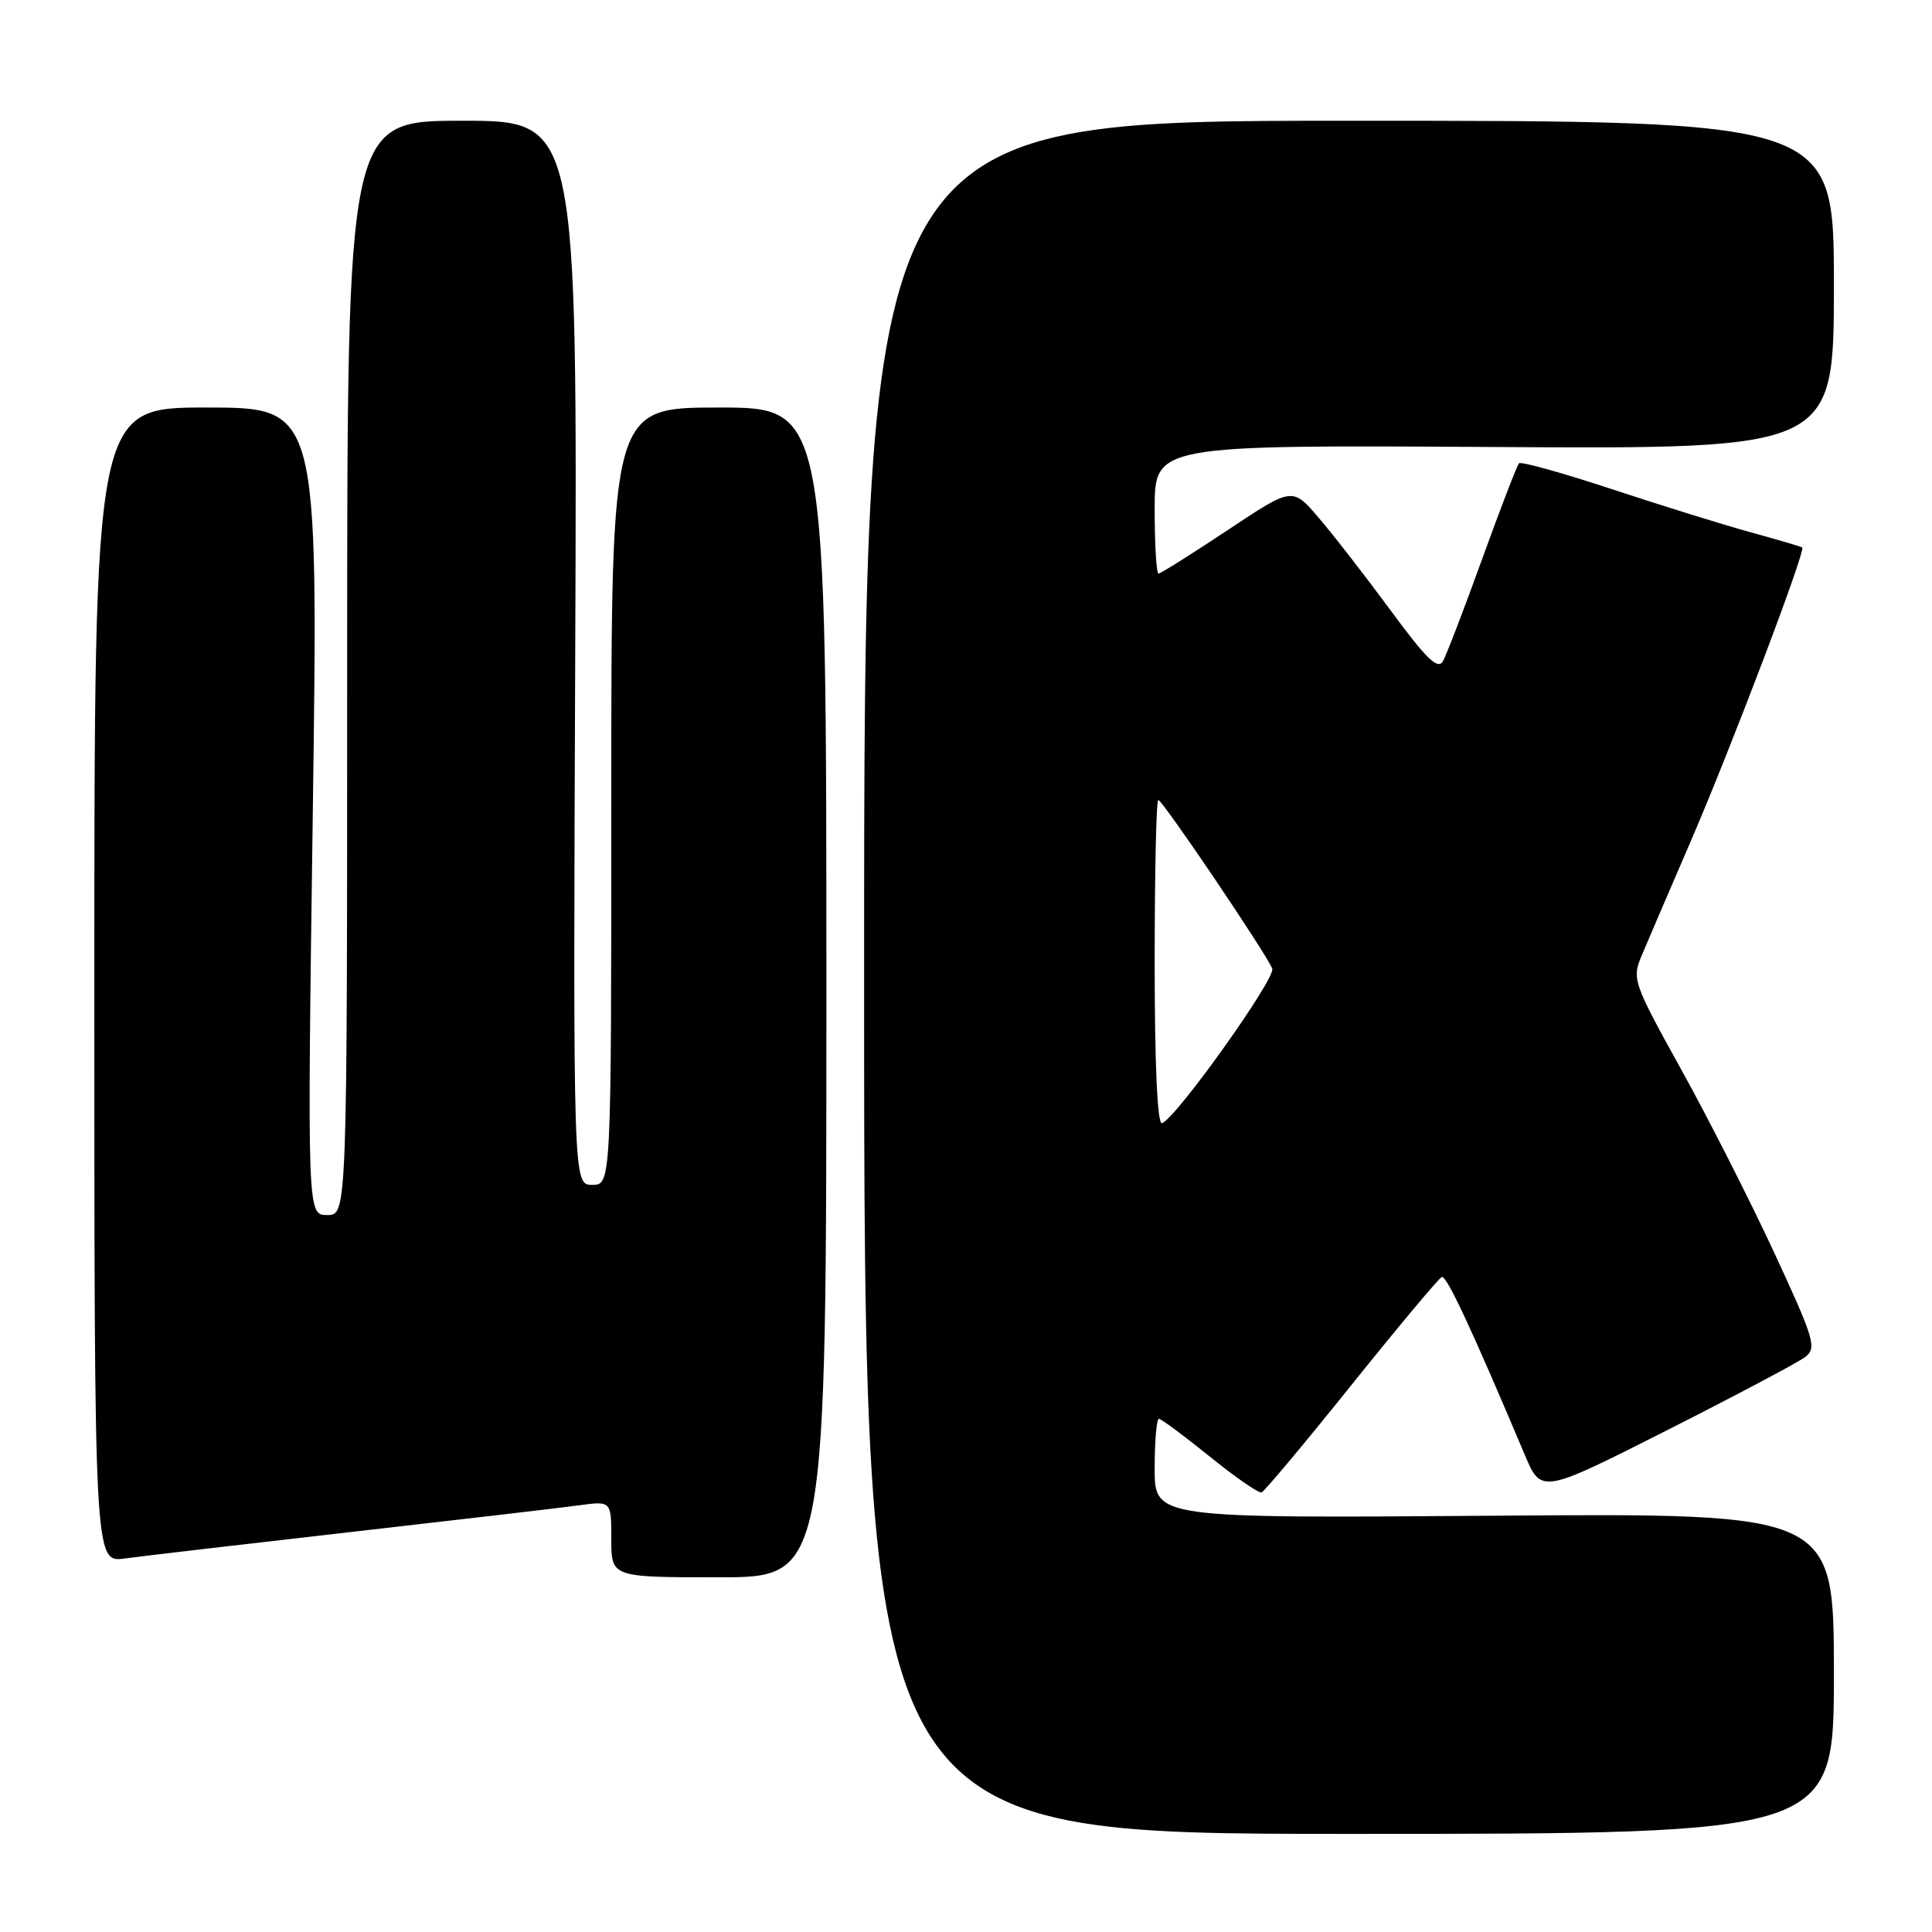 <?xml version="1.0" encoding="UTF-8" standalone="no"?>
<!DOCTYPE svg PUBLIC "-//W3C//DTD SVG 1.1//EN" "http://www.w3.org/Graphics/SVG/1.1/DTD/svg11.dtd" >
<svg xmlns="http://www.w3.org/2000/svg" xmlns:xlink="http://www.w3.org/1999/xlink" version="1.1" viewBox="0 0 256 256">
 <g >
 <path fill="currentColor"
d=" M 243.00 221.75 C 243.00 200.50 243.00 200.50 198.00 200.84 C 153.00 201.18 153.00 201.18 153.00 194.59 C 153.00 190.96 153.25 188.00 153.56 188.00 C 153.86 188.00 156.89 190.25 160.30 193.00 C 163.70 195.76 166.79 197.89 167.17 197.75 C 167.55 197.61 172.91 191.20 179.09 183.50 C 185.27 175.80 190.65 169.37 191.04 169.21 C 191.67 168.95 194.95 175.98 202.02 192.72 C 204.22 197.95 204.22 197.95 220.86 189.53 C 230.01 184.90 238.26 180.53 239.20 179.81 C 240.76 178.61 240.42 177.48 235.10 166.00 C 231.91 159.12 226.35 148.17 222.74 141.66 C 216.42 130.25 216.23 129.70 217.51 126.66 C 218.24 124.92 221.17 118.10 224.02 111.50 C 229.43 98.96 239.31 72.92 238.80 72.54 C 238.63 72.42 235.57 71.52 232.00 70.54 C 228.43 69.56 220.16 66.99 213.63 64.83 C 207.10 62.68 201.54 61.12 201.28 61.39 C 201.02 61.65 198.84 67.31 196.43 73.97 C 194.03 80.62 191.67 86.76 191.20 87.61 C 190.53 88.81 188.99 87.31 184.22 80.82 C 180.85 76.25 176.55 70.71 174.66 68.52 C 171.24 64.54 171.24 64.54 162.63 70.27 C 157.89 73.42 153.79 76.00 153.51 76.00 C 153.23 76.00 153.00 72.17 153.00 67.48 C 153.00 58.96 153.00 58.96 198.00 59.23 C 243.00 59.50 243.00 59.50 243.00 37.75 C 243.00 16.00 243.00 16.00 178.75 16.00 C 114.50 16.00 114.50 16.00 114.50 129.50 C 114.50 243.00 114.50 243.00 178.75 243.00 C 243.00 243.00 243.00 243.00 243.00 221.75 Z  M 109.50 131.50 C 109.50 54.00 109.50 54.00 95.25 54.00 C 81.00 54.00 81.00 54.00 81.00 105.50 C 81.00 157.00 81.00 157.00 78.47 157.00 C 75.94 157.00 75.94 157.00 76.22 86.50 C 76.50 16.00 76.50 16.00 61.25 16.00 C 46.00 16.00 46.00 16.00 46.00 88.50 C 46.00 161.00 46.00 161.00 43.36 161.00 C 40.71 161.00 40.71 161.00 41.45 107.50 C 42.18 54.00 42.18 54.00 27.34 54.00 C 12.50 54.00 12.50 54.00 12.50 130.52 C 12.50 207.05 12.50 207.05 16.50 206.51 C 18.70 206.21 32.20 204.63 46.50 203.00 C 60.80 201.37 74.41 199.78 76.75 199.46 C 81.00 198.88 81.00 198.88 81.00 203.94 C 81.00 209.00 81.00 209.00 95.25 209.00 C 109.50 209.00 109.50 209.00 109.50 131.50 Z  M 153.00 127.58 C 153.00 115.71 153.21 106.00 153.48 106.00 C 154.03 106.00 167.85 126.44 168.58 128.35 C 169.07 129.63 155.83 148.19 153.97 148.83 C 153.36 149.04 153.00 141.08 153.00 127.58 Z "/>
</g>
</svg>